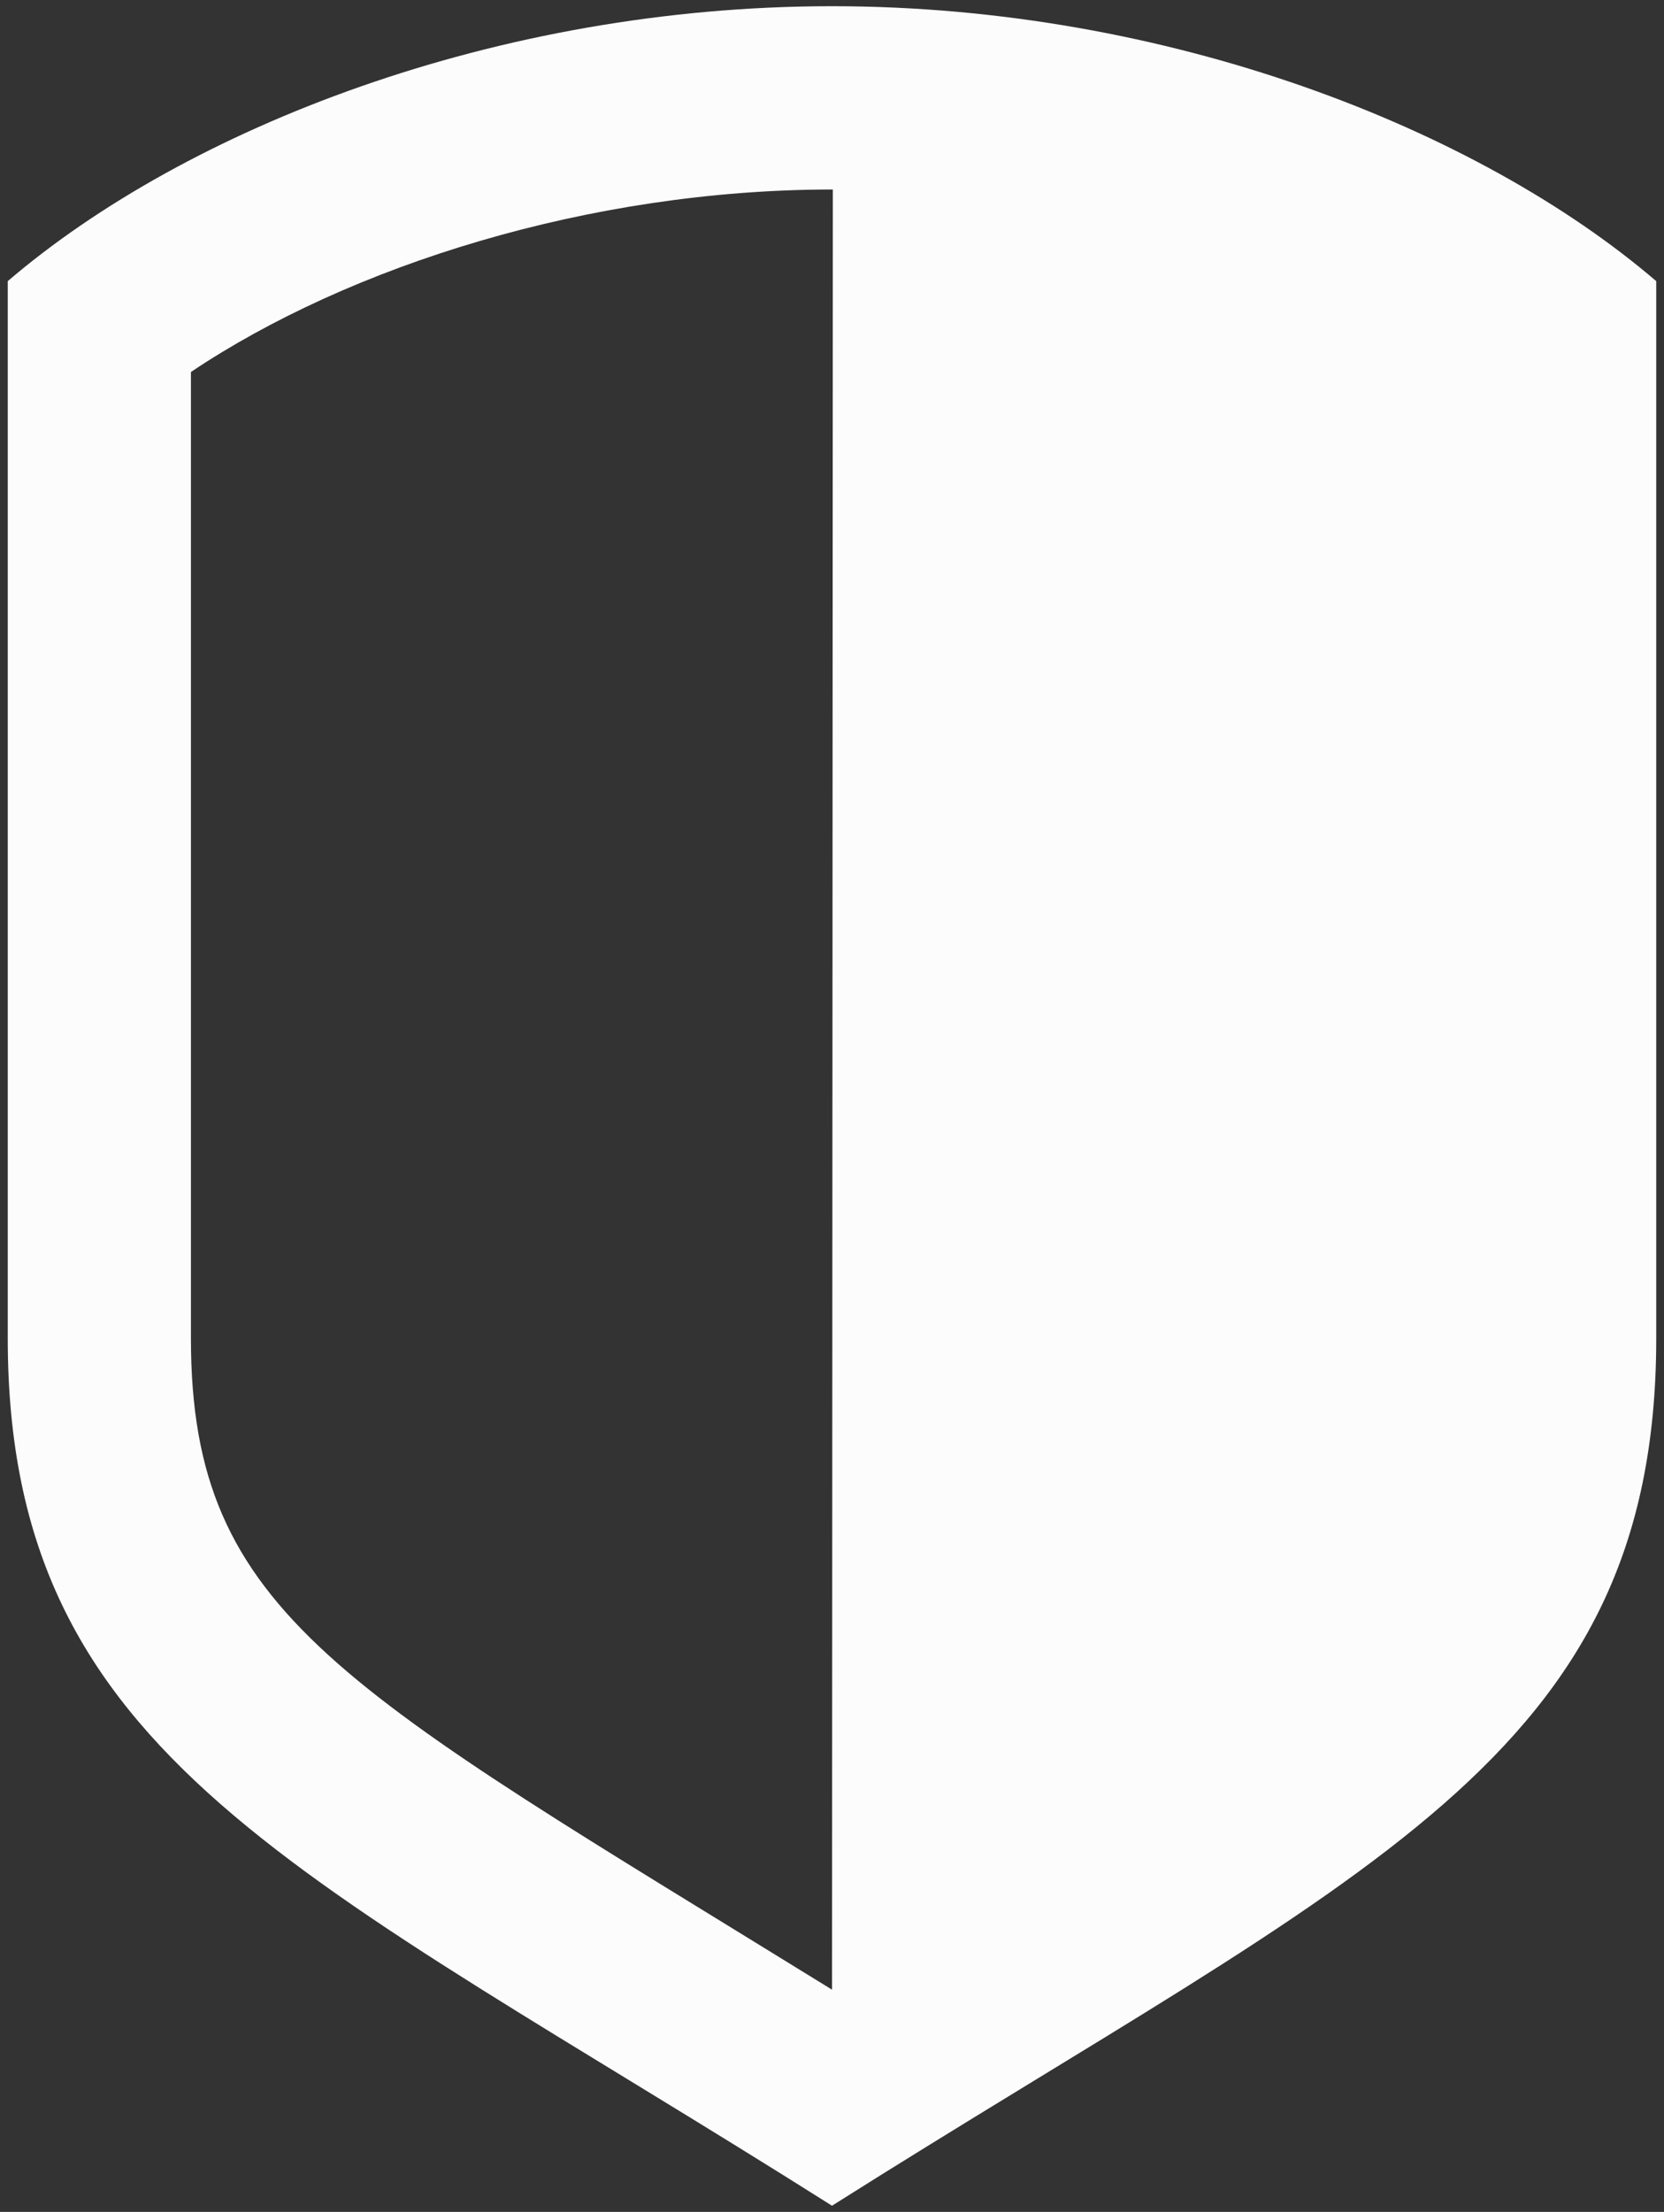 <?xml version="1.0" encoding="UTF-8"?>
<svg width="201px" height="267px" viewBox="0 0 201 267" version="1.1" xmlns="http://www.w3.org/2000/svg" xmlns:xlink="http://www.w3.org/1999/xlink">
    <rect x="0" y="0" width="201" height="267" fill="#333333" stroke="none"/>
    <!-- Generator: Sketch 48.2 (47327) - http://www.bohemiancoding.com/sketch -->
    <title>Group</title>
    <desc>Created with Sketch.</desc>
    <defs></defs>
    <g id="Page-1" stroke="none" stroke-width="1" fill="none" fill-rule="evenodd">
        <g id="shield" fill="#FCFCFC" fill-rule="nonzero">
            <g id="Group">
                <path d="M23.063,161.546 L23.063,44.903 C42.15,32.102 71.212,22.875 100.572,22.875 L100.601,22.875 L100.504,240.17 L100.5,240.17 C41.407,203.7 23.063,195.059 23.063,161.546 M100.5,0.749 C59.965,0.749 22.457,15.515 0.937,33.936 L0.937,161.546 C0.937,212.45 36.382,225.753 100.5,266.251 C164.618,225.753 200.062,212.45 200.062,161.546 L200.062,33.936 C178.543,15.515 141.034,0.749 100.5,0.749" id="Fill-2"></path>
            </g>
        </g>
    </g>
</svg>